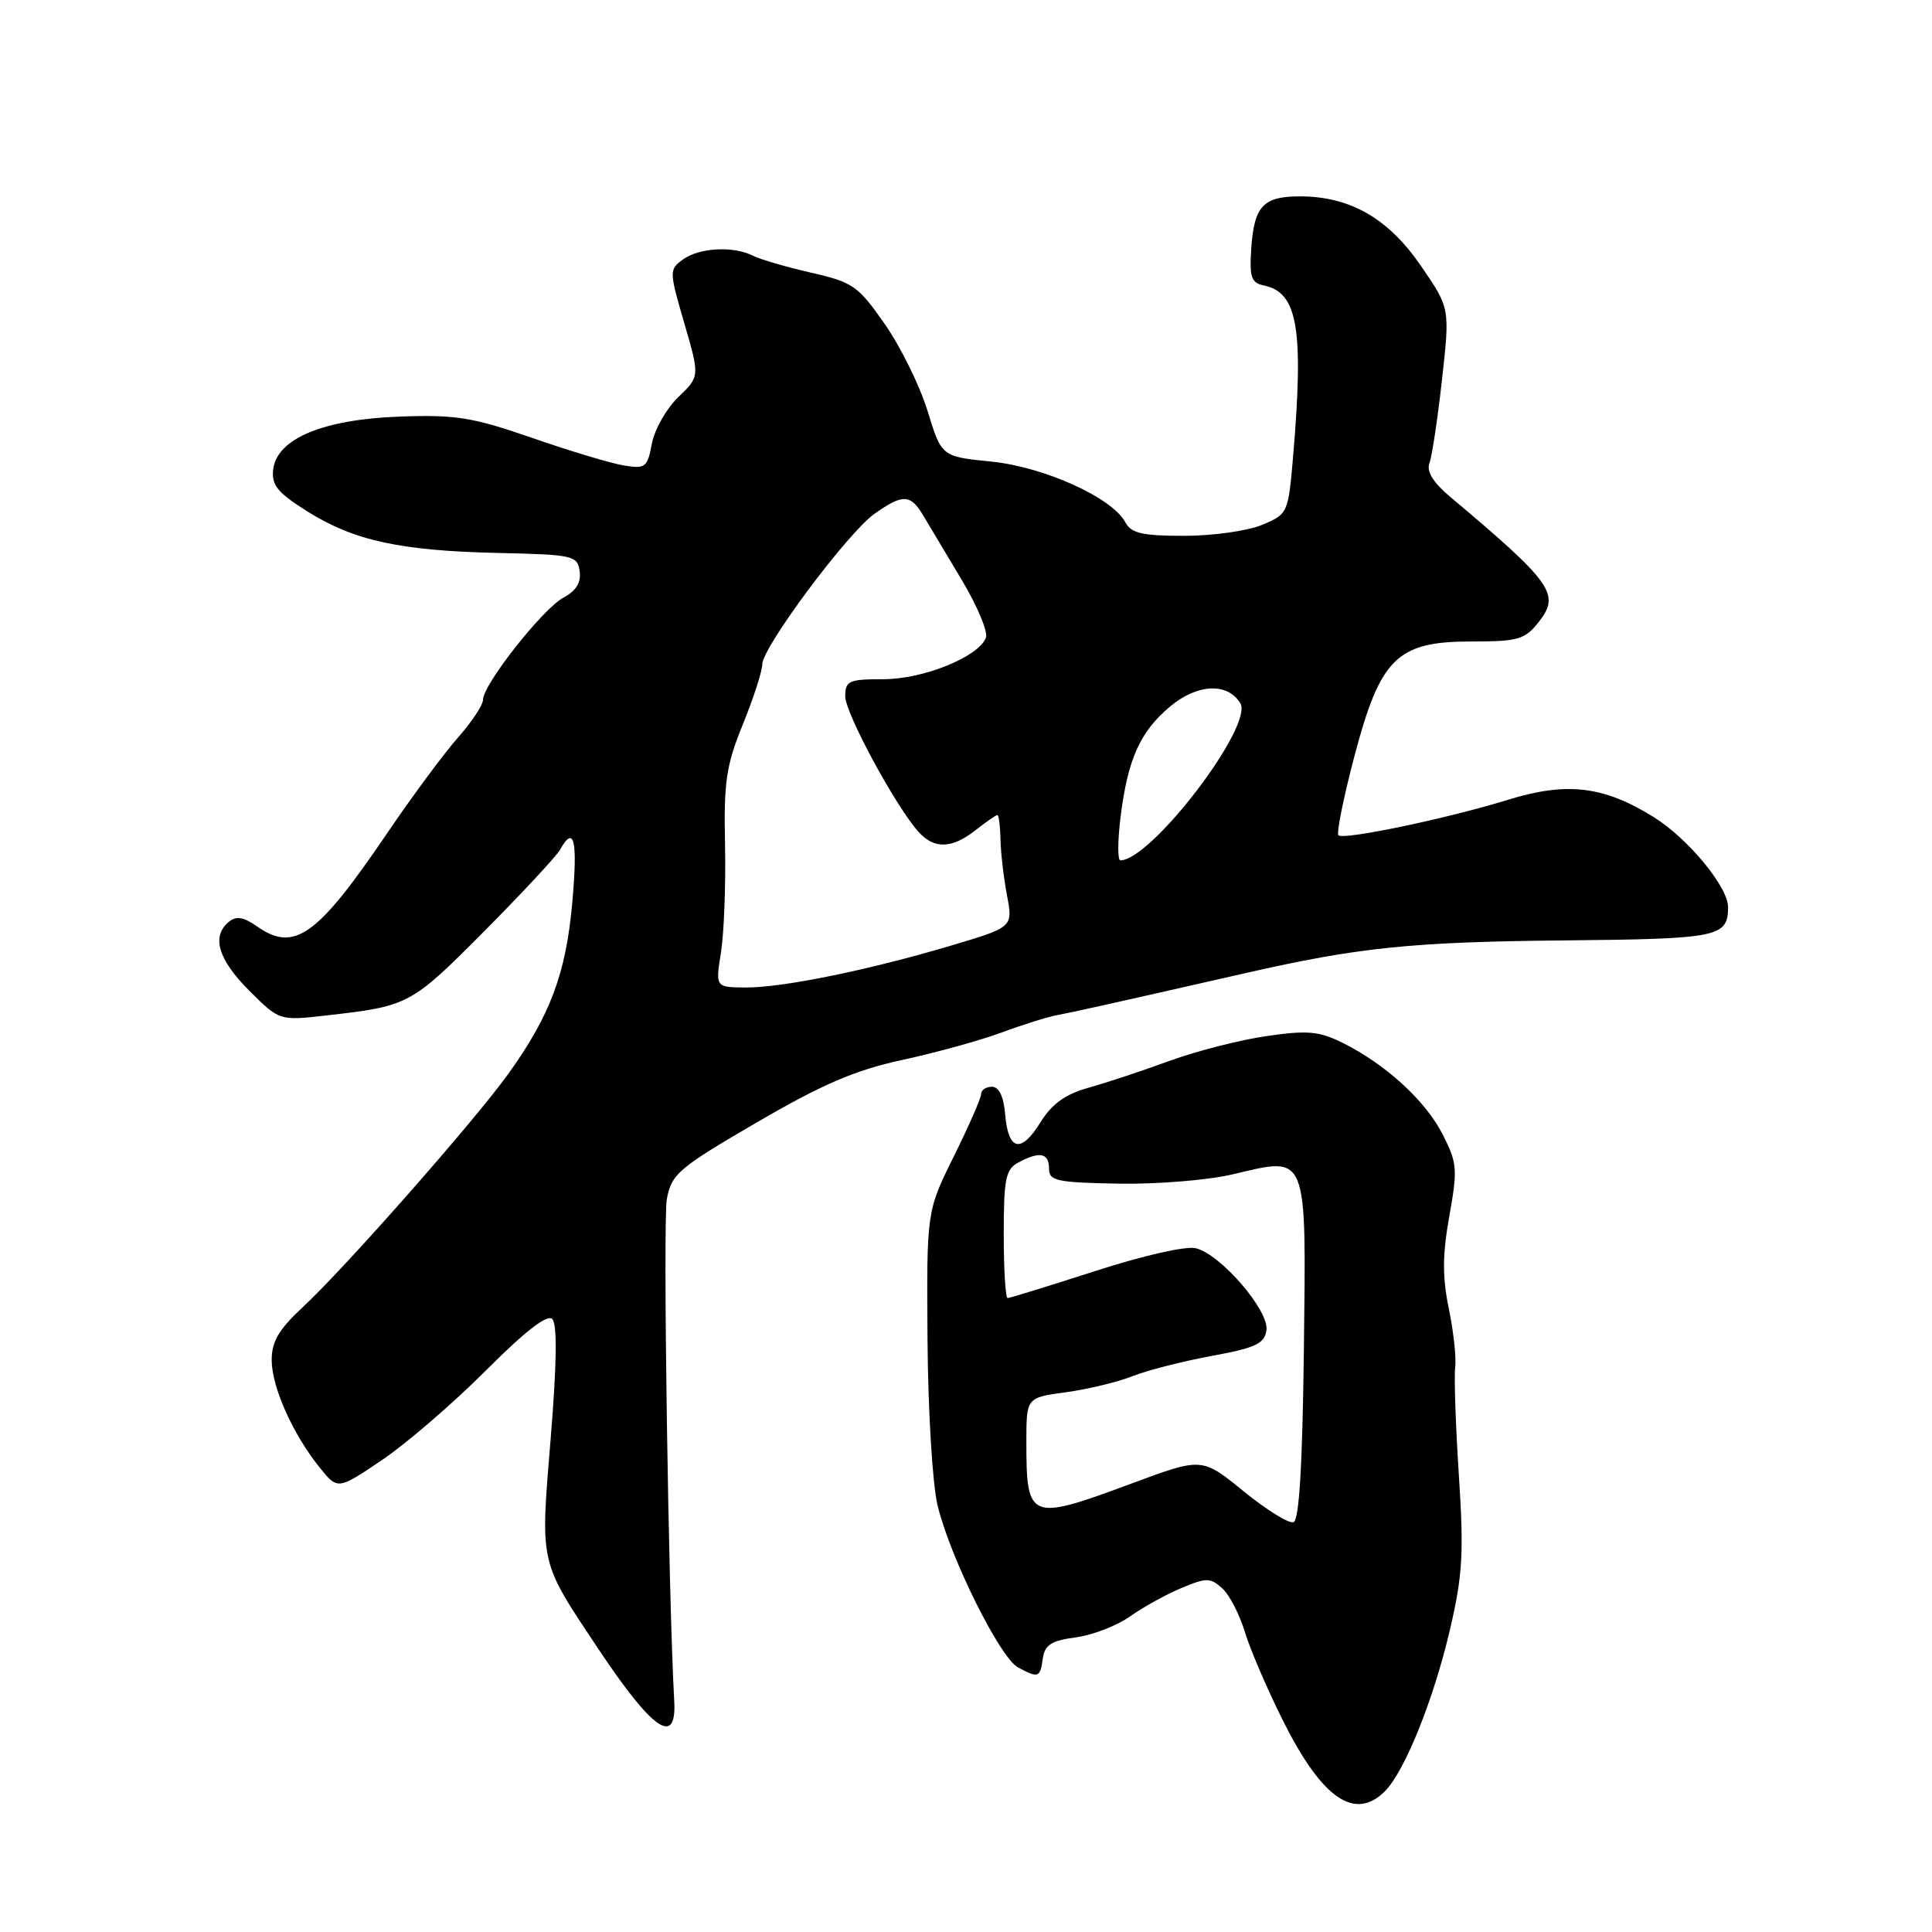 <?xml version="1.0" encoding="UTF-8" standalone="no"?>
<!DOCTYPE svg PUBLIC "-//W3C//DTD SVG 1.1//EN" "http://www.w3.org/Graphics/SVG/1.1/DTD/svg11.dtd" >
<svg xmlns="http://www.w3.org/2000/svg" xmlns:xlink="http://www.w3.org/1999/xlink" version="1.1" viewBox="0 0 256 256">
 <g >
 <path fill="currentColor"
d=" M 183.51 237.35 C 186.12 234.73 189.95 225.24 192.11 216.01 C 193.81 208.73 193.98 205.82 193.31 195.51 C 192.88 188.91 192.66 182.45 192.82 181.16 C 192.98 179.87 192.59 176.36 191.97 173.36 C 191.11 169.22 191.13 166.27 192.04 161.15 C 193.16 154.92 193.09 154.09 191.15 150.30 C 188.87 145.82 183.57 140.99 177.86 138.16 C 174.79 136.64 173.22 136.50 167.86 137.28 C 164.36 137.78 158.57 139.26 155.00 140.56 C 151.43 141.87 146.58 143.48 144.23 144.13 C 141.14 145.00 139.38 146.27 137.87 148.71 C 135.29 152.88 133.60 152.51 133.19 147.67 C 132.99 145.29 132.37 144.00 131.44 144.00 C 130.65 144.00 130.00 144.44 130.00 144.97 C 130.00 145.51 128.37 149.22 126.39 153.22 C 122.78 160.50 122.78 160.50 122.90 177.50 C 122.97 187.00 123.56 196.71 124.24 199.50 C 125.92 206.43 132.50 219.66 134.89 220.94 C 137.60 222.39 137.82 222.32 138.18 219.75 C 138.44 217.95 139.31 217.39 142.55 216.96 C 144.78 216.66 148.02 215.41 149.74 214.18 C 151.47 212.95 154.53 211.26 156.55 210.42 C 159.86 209.03 160.38 209.04 161.95 210.46 C 162.91 211.32 164.26 213.94 164.96 216.27 C 165.66 218.59 167.97 223.95 170.09 228.17 C 175.21 238.36 179.54 241.32 183.51 237.35 Z  M 89.34 225.40 C 88.56 211.48 87.83 161.71 88.36 158.88 C 88.99 155.54 89.88 154.79 100.27 148.73 C 108.98 143.66 113.29 141.81 119.50 140.46 C 123.90 139.51 129.83 137.88 132.67 136.83 C 135.51 135.77 138.89 134.72 140.17 134.49 C 142.40 134.07 146.17 133.23 165.00 128.95 C 180.01 125.53 187.09 124.80 207.31 124.61 C 227.73 124.41 228.94 124.17 228.98 120.23 C 229.02 117.57 223.69 111.11 219.13 108.27 C 212.48 104.14 207.62 103.56 199.77 105.99 C 191.73 108.47 178.01 111.34 177.35 110.68 C 177.07 110.41 178.01 105.75 179.43 100.34 C 182.89 87.18 185.09 85.00 194.94 85.00 C 201.20 85.00 202.05 84.75 203.91 82.39 C 206.78 78.73 205.72 77.24 192.06 65.75 C 189.91 63.94 189.00 62.45 189.40 61.40 C 189.74 60.52 190.49 55.53 191.07 50.32 C 192.13 40.83 192.13 40.83 188.31 35.27 C 184.00 28.97 178.97 26.06 172.37 26.02 C 167.37 26.00 166.17 27.27 165.79 33.02 C 165.55 36.73 165.81 37.49 167.48 37.83 C 171.95 38.74 172.77 43.56 171.35 60.40 C 170.70 68.02 170.66 68.11 167.23 69.55 C 165.32 70.35 160.68 71.00 156.91 71.00 C 151.34 71.00 149.89 70.66 149.11 69.20 C 147.36 65.94 138.37 61.87 131.33 61.16 C 124.76 60.50 124.76 60.50 122.91 54.46 C 121.89 51.14 119.35 45.97 117.25 42.96 C 113.71 37.88 113.03 37.40 107.47 36.13 C 104.19 35.38 100.72 34.37 99.76 33.88 C 97.19 32.57 92.64 32.81 90.50 34.38 C 88.66 35.72 88.66 35.91 90.67 42.82 C 92.73 49.88 92.73 49.88 89.88 52.62 C 88.31 54.12 86.74 56.89 86.38 58.77 C 85.79 61.95 85.52 62.15 82.62 61.67 C 80.90 61.38 75.45 59.74 70.50 58.02 C 62.66 55.30 60.40 54.93 53.00 55.20 C 42.82 55.56 36.69 58.12 36.20 62.20 C 35.95 64.27 36.76 65.27 40.70 67.75 C 46.89 71.64 53.02 72.98 66.00 73.27 C 75.95 73.49 76.52 73.61 76.81 75.69 C 77.02 77.18 76.34 78.29 74.66 79.19 C 71.93 80.64 64.00 90.71 64.00 92.72 C 64.00 93.42 62.50 95.68 60.67 97.75 C 58.84 99.81 54.58 105.57 51.20 110.55 C 42.03 124.05 39.00 126.22 34.07 122.76 C 32.27 121.50 31.29 121.34 30.32 122.15 C 27.99 124.08 28.90 127.13 33.01 131.25 C 37.02 135.26 37.02 135.26 43.26 134.55 C 54.14 133.32 54.45 133.16 64.07 123.49 C 69.15 118.37 73.72 113.47 74.21 112.59 C 76.08 109.25 76.56 111.29 75.84 119.50 C 75.01 128.96 72.91 134.58 67.31 142.35 C 62.75 148.67 45.60 168.14 40.06 173.26 C 36.96 176.14 36.00 177.77 36.00 180.20 C 36.00 183.77 38.79 190.03 42.36 194.46 C 44.75 197.42 44.75 197.42 50.62 193.46 C 53.85 191.28 60.02 185.96 64.34 181.64 C 69.57 176.40 72.51 174.11 73.18 174.78 C 73.85 175.45 73.78 180.74 72.96 190.69 C 71.59 207.46 71.41 206.67 79.29 218.50 C 86.49 229.31 89.68 231.50 89.34 225.40 Z  M 164.77 197.59 C 159.27 193.11 159.27 193.11 150.00 196.55 C 136.37 201.62 136.00 201.47 136.00 191.01 C 136.00 185.19 136.00 185.19 141.25 184.48 C 144.14 184.08 148.09 183.13 150.04 182.36 C 151.99 181.58 156.71 180.38 160.54 179.67 C 166.38 178.60 167.55 178.05 167.81 176.27 C 168.19 173.68 161.78 166.23 158.47 165.40 C 157.16 165.07 151.53 166.35 145.12 168.42 C 139.02 170.39 133.80 172.00 133.52 172.00 C 133.23 172.00 133.00 168.19 133.00 163.54 C 133.00 156.19 133.26 154.93 134.93 154.04 C 137.77 152.52 139.00 152.76 139.00 154.84 C 139.00 156.48 140.00 156.69 148.25 156.84 C 153.34 156.93 160.16 156.37 163.41 155.59 C 173.36 153.23 173.08 152.53 172.77 178.92 C 172.58 194.27 172.15 201.45 171.39 201.70 C 170.78 201.91 167.80 200.06 164.77 197.59 Z  M 95.54 126.15 C 95.94 123.59 96.18 117.17 96.07 111.89 C 95.90 103.59 96.22 101.41 98.44 95.96 C 99.85 92.49 101.00 88.93 101.00 88.04 C 101.00 85.78 112.27 70.66 115.85 68.10 C 119.60 65.44 120.63 65.46 122.30 68.25 C 123.04 69.49 125.34 73.33 127.41 76.80 C 129.49 80.26 130.94 83.73 130.64 84.50 C 129.66 87.04 122.35 90.00 117.04 90.00 C 112.47 90.00 112.00 90.21 112.00 92.27 C 112.00 94.51 118.69 106.88 121.73 110.25 C 123.80 112.54 126.14 112.46 129.27 110.00 C 130.67 108.90 131.97 108.00 132.16 108.00 C 132.35 108.00 132.53 109.46 132.57 111.25 C 132.61 113.04 133.00 116.38 133.44 118.68 C 134.23 122.86 134.23 122.86 125.87 125.34 C 114.85 128.61 103.43 130.92 98.65 130.85 C 94.80 130.80 94.80 130.80 95.54 126.15 Z  M 148.48 108.25 C 149.43 100.61 151.06 96.97 155.00 93.65 C 158.62 90.61 162.61 90.40 164.34 93.16 C 166.19 96.11 152.55 114.00 148.45 114.00 C 148.08 114.00 148.09 111.41 148.48 108.25 Z "/>
</g>
</svg>